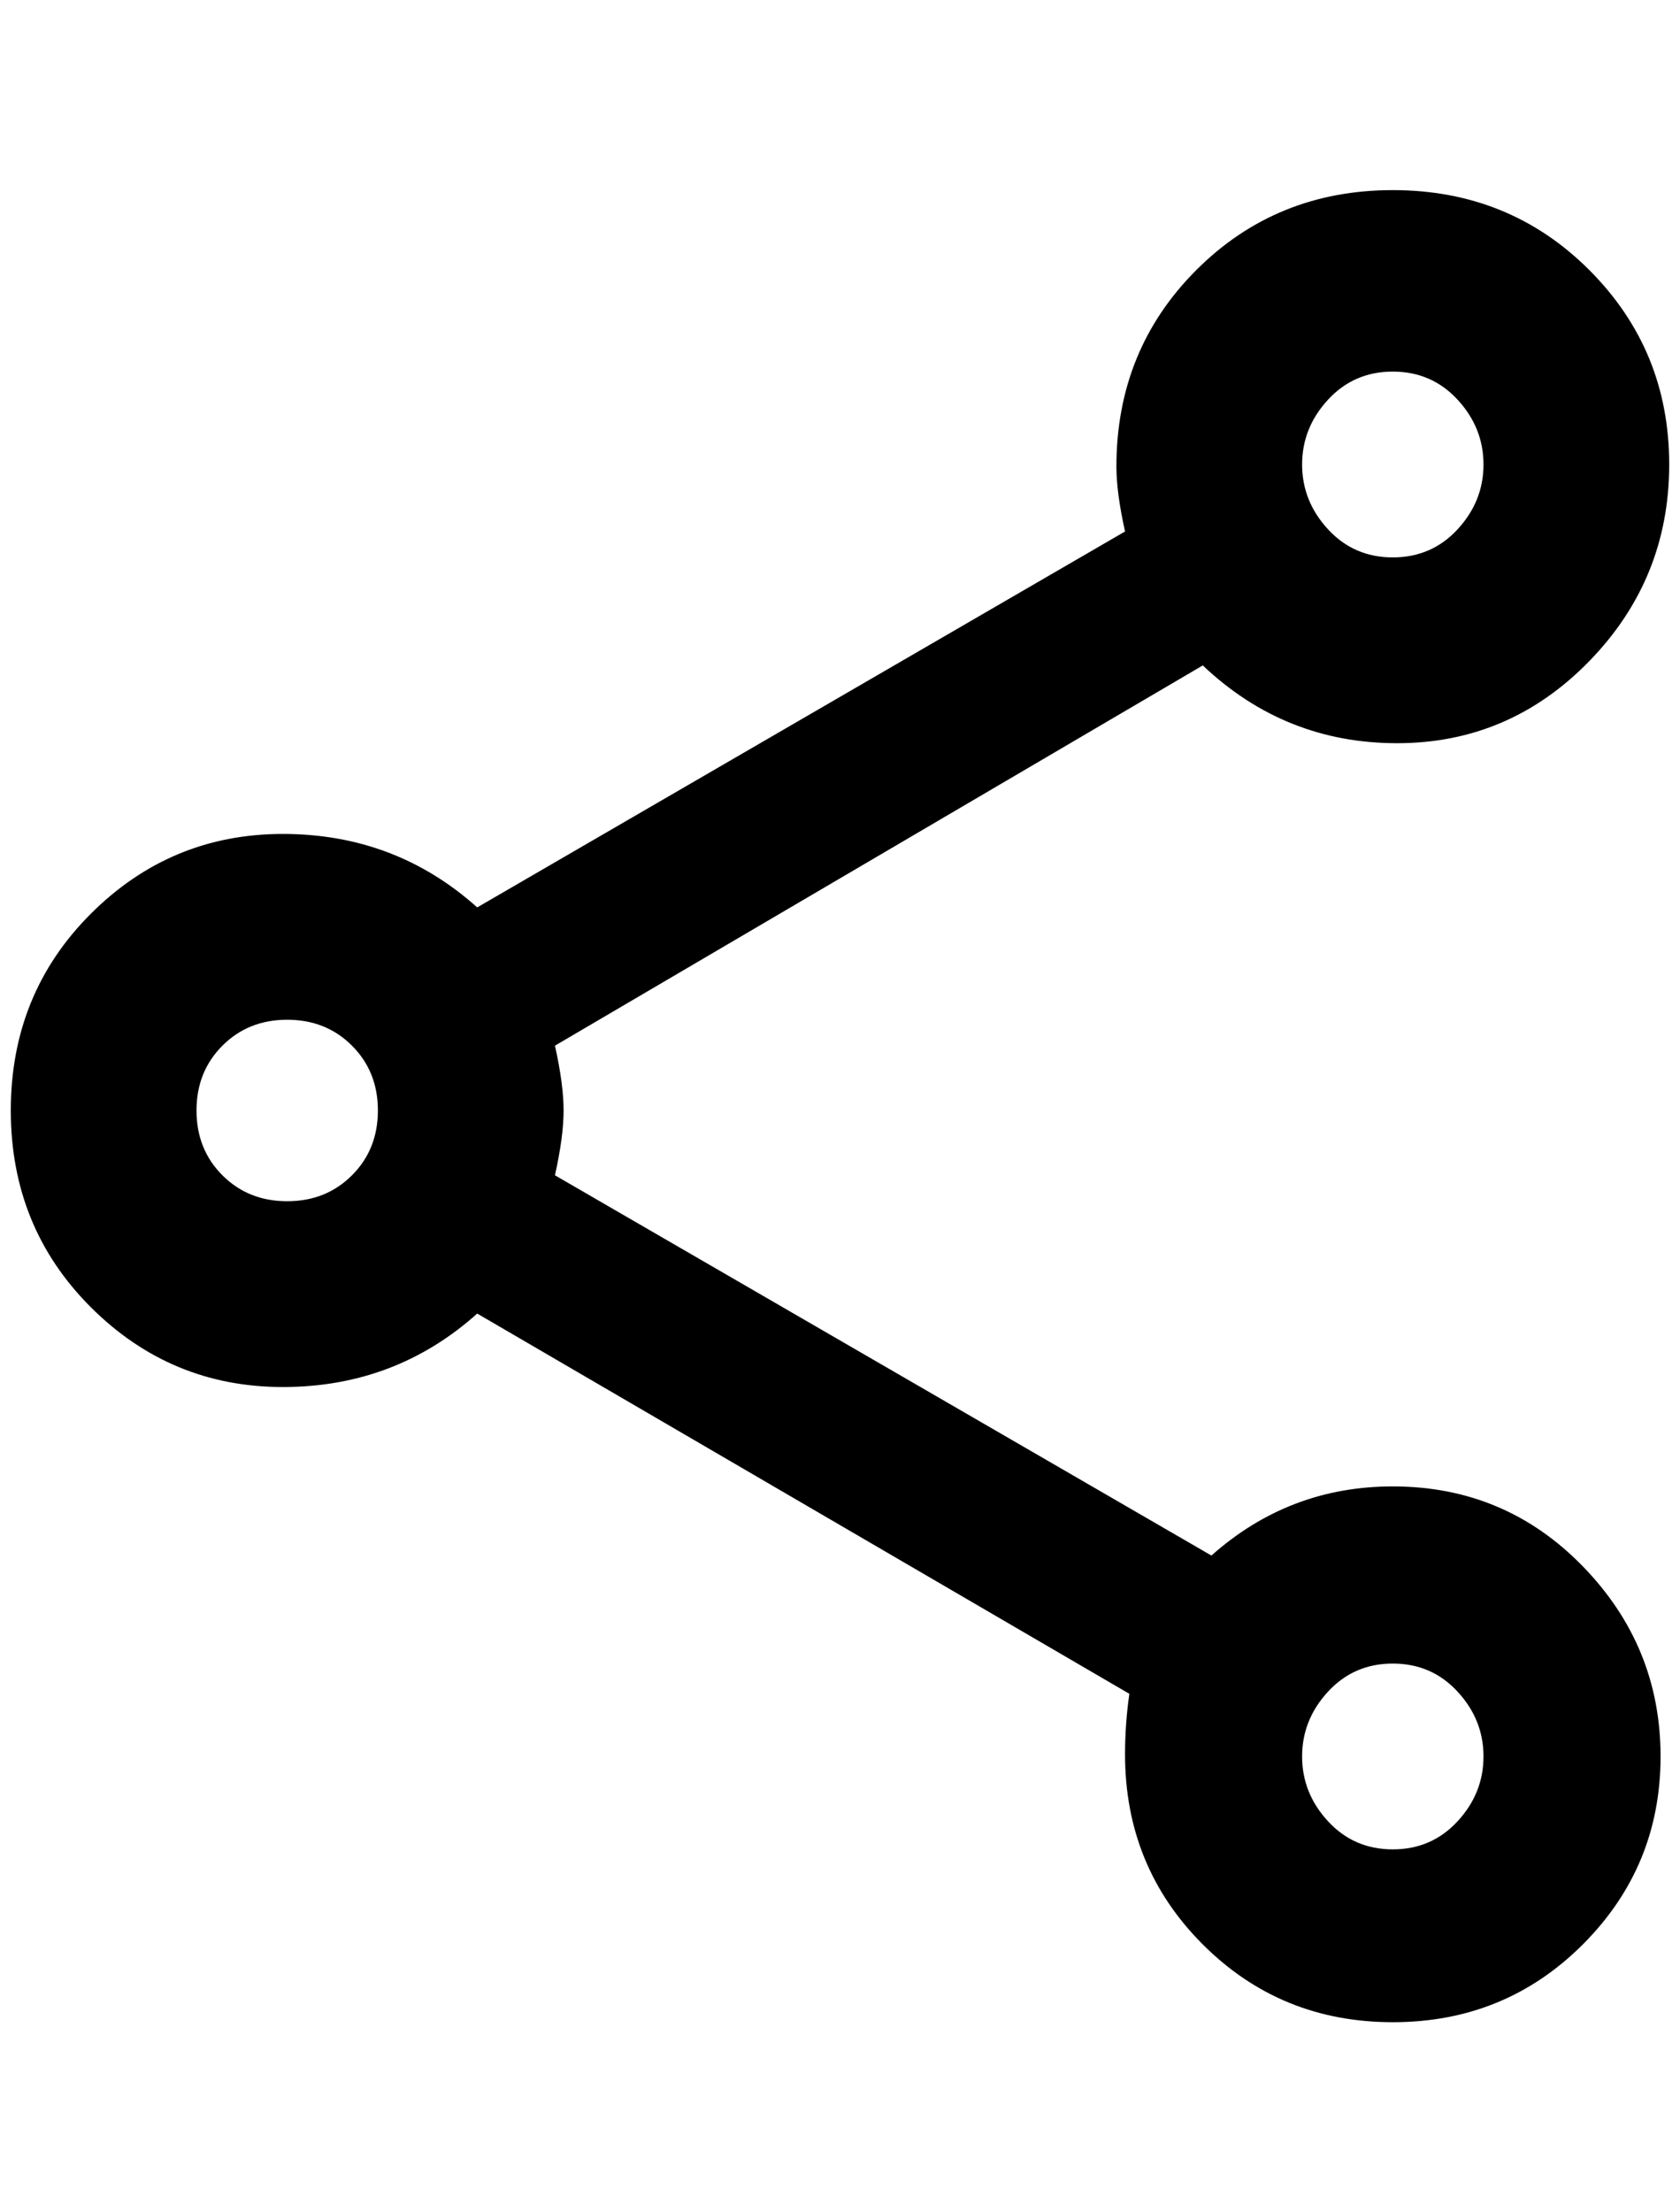 <?xml version="1.0" standalone="no"?>
<!DOCTYPE svg PUBLIC "-//W3C//DTD SVG 1.1//EN" "http://www.w3.org/Graphics/SVG/1.1/DTD/svg11.dtd" >
<svg xmlns="http://www.w3.org/2000/svg" xmlns:xlink="http://www.w3.org/1999/xlink" version="1.1" viewBox="-10 0 1556 2048">
   <path fill="currentColor"
d="M1280 1376q-96 0 -168 64l-608 -352q8 -36 8 -60t-8 -60l600 -352q76 72 180 72t178 -76t74 -182t-74 -180t-182 -74t-182 74t-74 182q0 24 8 60l-600 348q-76 -68 -180 -68t-178 74t-74 182t74 182t178 74t180 -68l604 352q-4 28 -4 56q0 104 72 176t176 72t176 -72
t72 -174t-72 -176t-176 -74zM1280 344q36 0 60 26t24 60t-24 60t-60 26t-60 -26t-24 -60t24 -60t60 -26zM256 1112q-36 0 -60 -24t-24 -60t24 -60t60 -24t60 24t24 60t-24 60t-60 24zM1280 1712q-36 0 -60 -26t-24 -60t24 -60t60 -26t60 26t24 60t-24 60t-60 26z" />
</svg>
